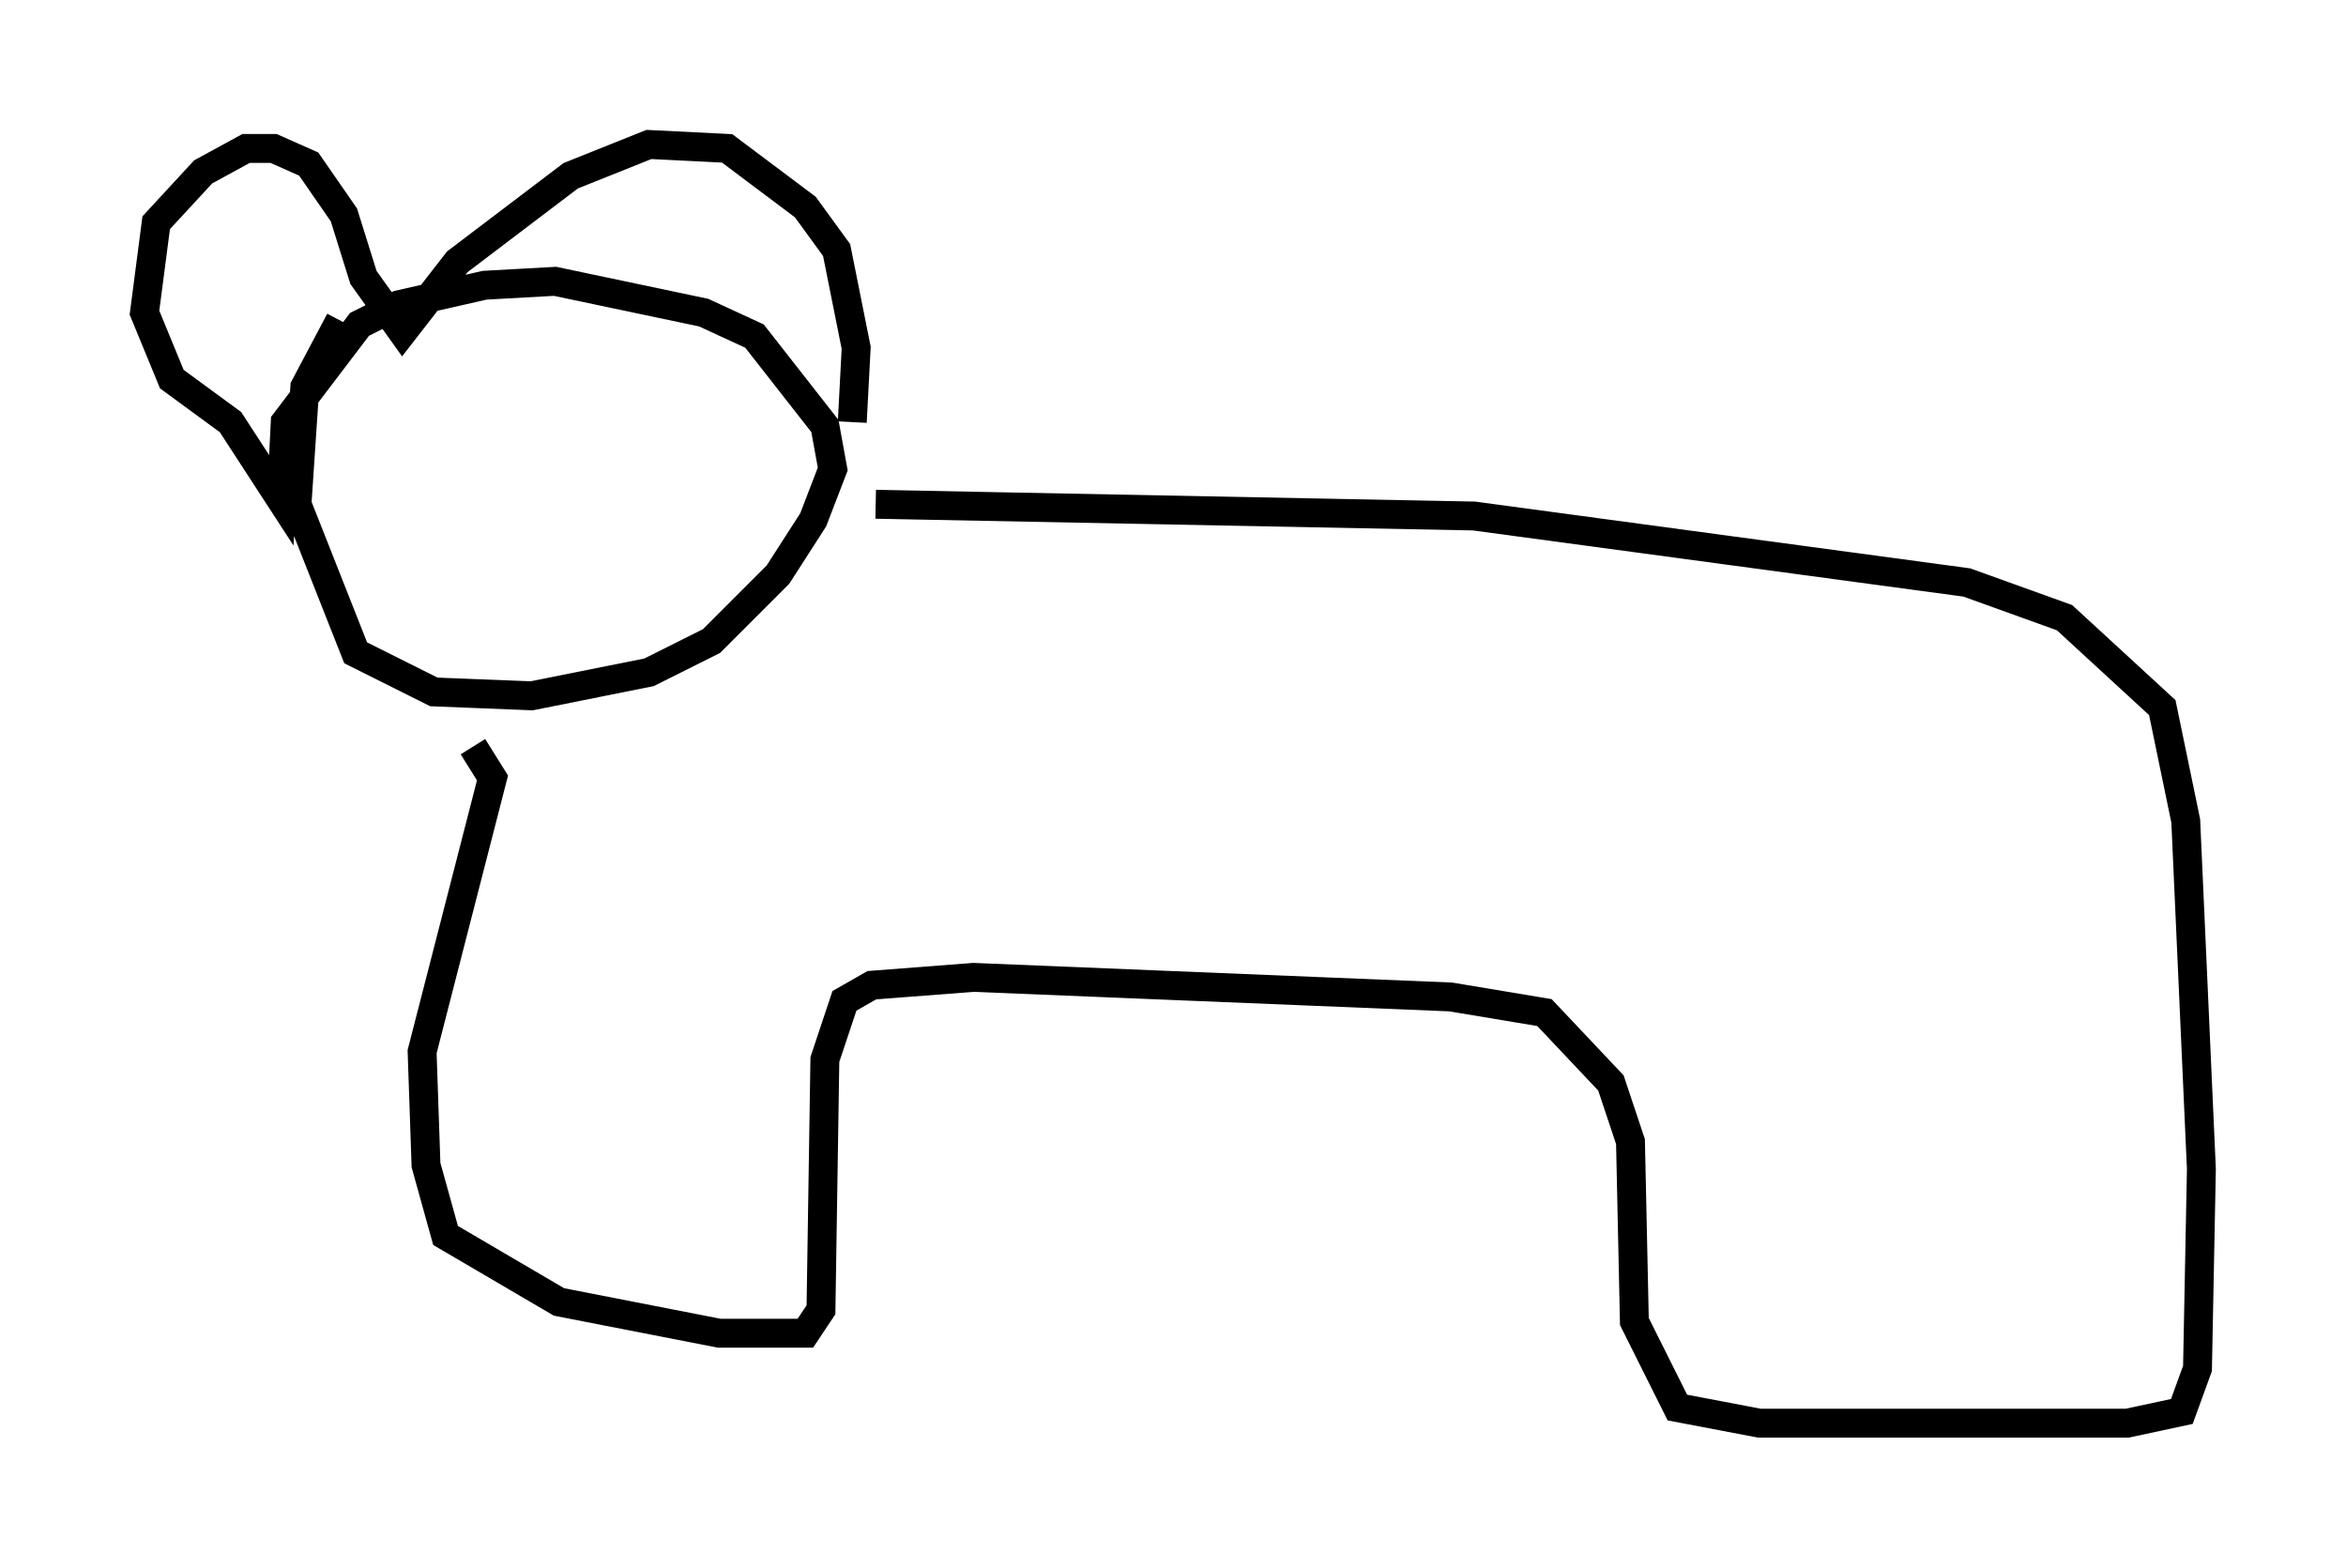 <?xml version="1.0" encoding="utf-8" ?>
<svg baseProfile="full" height="54.249" version="1.1" width="81.177" xmlns="http://www.w3.org/2000/svg" xmlns:ev="http://www.w3.org/2001/xml-events" xmlns:xlink="http://www.w3.org/1999/xlink"><defs /><rect fill="white" height="54.249" width="81.177" x="0" y="0" /><path d="M12.578, 10.683 m-0.812, 0.406 l-1.218, 2.3 -0.271, 4.059 l2.03, 5.142 2.706, 1.353 l3.383, 0.135 4.059, -0.812 l2.165, -1.083 2.3, -2.3 l1.218, -1.894 0.677, -1.759 l-0.271, -1.488 -2.436, -3.112 l-1.759, -0.812 -5.142, -1.083 l-2.436, 0.135 -2.977, 0.677 l-1.353, 0.677 -2.571, 3.383 l-0.135, 2.706 -1.759, -2.706 l-2.03, -1.488 -0.947, -2.3 l0.406, -3.112 1.624, -1.759 l1.488, -0.812 0.947, 0.0 l1.218, 0.541 1.218, 1.759 l0.677, 2.165 1.353, 1.894 l1.894, -2.436 3.924, -2.977 l2.706, -1.083 2.706, 0.135 l2.706, 2.03 1.083, 1.488 l0.677, 3.383 -0.135, 2.571 m-13.126, 11.231 l0.677, 1.083 -2.436, 9.472 l0.135, 3.924 0.677, 2.436 l3.924, 2.3 5.548, 1.083 l2.977, 0.0 0.541, -0.812 l0.135, -8.66 0.677, -2.03 l0.947, -0.541 3.518, -0.271 l16.509, 0.677 3.248, 0.541 l2.3, 2.436 0.677, 2.03 l0.135, 6.225 1.488, 2.977 l2.842, 0.541 12.72, 0.0 l1.894, -0.406 0.541, -1.488 l0.135, -6.901 -0.541, -12.043 l-0.812, -3.924 -3.383, -3.112 l-3.383, -1.218 -17.05, -2.3 l-20.703, -0.406 " fill="none" stroke="black" stroke-width="1" /></svg>